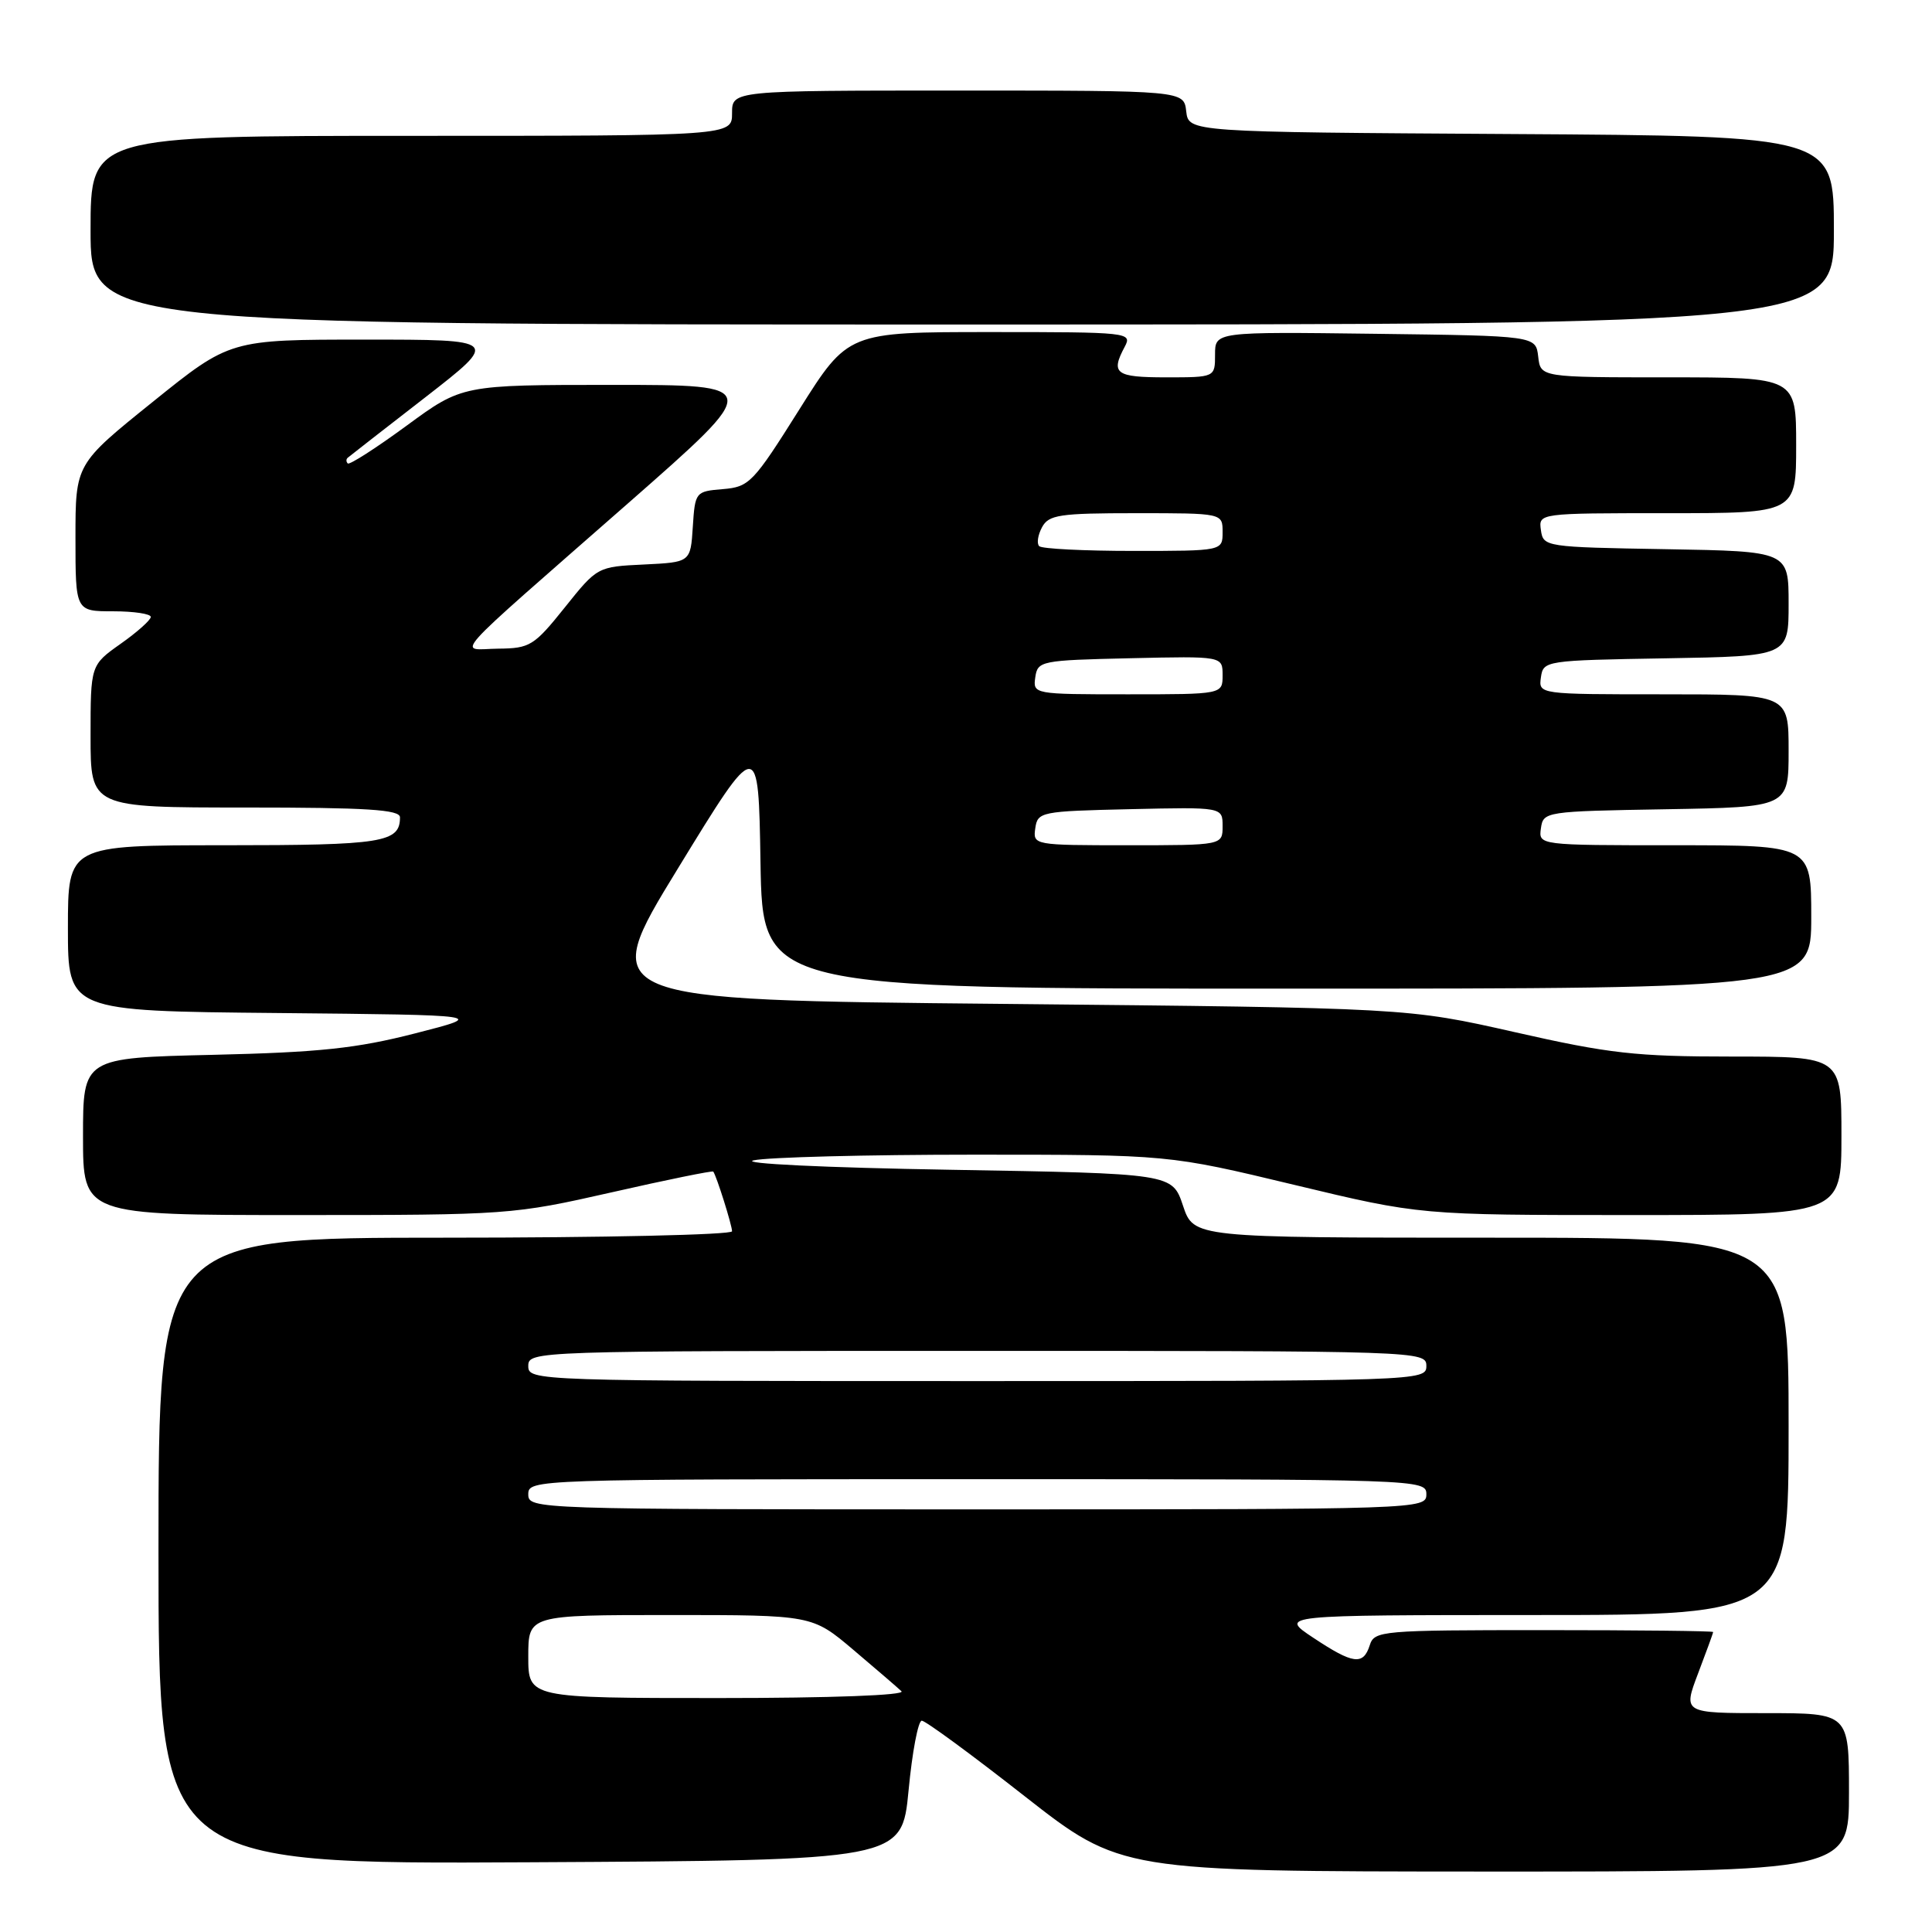 <?xml version="1.0" encoding="UTF-8" standalone="no"?>
<!DOCTYPE svg PUBLIC "-//W3C//DTD SVG 1.1//EN" "http://www.w3.org/Graphics/SVG/1.1/DTD/svg11.dtd" >
<svg xmlns="http://www.w3.org/2000/svg" xmlns:xlink="http://www.w3.org/1999/xlink" version="1.1" viewBox="0 0 256 256">
 <g >
 <path fill="currentColor"
d=" M 245.00 237.50 C 245.00 227.00 245.00 227.00 234.00 227.00 C 223.01 227.00 223.01 227.00 225.00 221.75 C 226.10 218.86 227.00 216.39 227.00 216.25 C 227.00 216.11 216.91 216.00 204.57 216.00 C 183.01 216.00 182.11 216.08 181.50 218.00 C 180.64 220.70 179.30 220.52 174.00 217.00 C 169.50 214.01 169.50 214.01 203.25 214.00 C 237.00 214.00 237.00 214.00 237.00 189.00 C 237.00 164.00 237.00 164.00 197.58 164.00 C 158.17 164.00 158.17 164.00 156.75 159.75 C 155.33 155.50 155.33 155.50 125.92 155.00 C 109.23 154.72 97.96 154.18 99.87 153.75 C 101.73 153.34 114.86 153.00 129.05 153.00 C 154.84 153.00 154.84 153.00 171.50 157.00 C 188.16 161.00 188.16 161.00 216.08 161.00 C 244.00 161.00 244.00 161.00 244.00 150.50 C 244.00 140.00 244.00 140.00 229.49 140.00 C 216.76 140.00 213.25 139.61 200.74 136.77 C 186.50 133.55 186.50 133.55 132.83 133.02 C 79.16 132.50 79.16 132.50 89.83 115.07 C 100.50 97.63 100.50 97.63 100.77 114.32 C 101.05 131.00 101.05 131.00 170.52 131.00 C 240.00 131.00 240.00 131.00 240.00 121.50 C 240.00 112.00 240.00 112.00 221.93 112.00 C 203.86 112.00 203.86 112.00 204.18 109.75 C 204.49 107.54 204.75 107.50 220.75 107.23 C 237.00 106.95 237.00 106.95 237.00 99.48 C 237.00 92.00 237.00 92.00 220.43 92.00 C 203.86 92.00 203.86 92.00 204.18 89.75 C 204.49 87.54 204.75 87.50 220.75 87.23 C 237.00 86.95 237.00 86.95 237.00 80.00 C 237.00 73.05 237.00 73.05 220.75 72.77 C 204.75 72.50 204.49 72.46 204.18 70.25 C 203.86 68.00 203.86 68.00 220.93 68.00 C 238.00 68.00 238.00 68.00 238.00 59.00 C 238.00 50.00 238.00 50.00 221.07 50.00 C 204.13 50.00 204.13 50.00 203.82 47.25 C 203.50 44.50 203.50 44.50 182.25 44.23 C 161.00 43.96 161.00 43.96 161.00 46.98 C 161.00 50.00 161.00 50.00 154.50 50.00 C 147.81 50.00 147.13 49.50 149.04 45.93 C 150.04 44.05 149.55 44.00 131.22 44.00 C 112.37 44.00 112.37 44.00 105.92 54.25 C 99.81 63.97 99.29 64.52 95.79 64.81 C 92.16 65.11 92.10 65.18 91.80 69.81 C 91.50 74.50 91.50 74.50 85.33 74.80 C 79.17 75.09 79.14 75.11 74.83 80.50 C 70.77 85.57 70.22 85.91 66.03 85.95 C 60.66 86.01 58.74 88.17 83.30 66.62 C 101.09 51.00 101.09 51.00 81.16 51.00 C 61.24 51.00 61.24 51.00 53.87 56.41 C 49.82 59.38 46.31 61.63 46.08 61.41 C 45.85 61.18 45.85 60.84 46.08 60.65 C 46.31 60.45 50.93 56.85 56.35 52.65 C 66.19 45.00 66.19 45.00 48.34 45.00 C 30.48 45.00 30.48 45.00 20.24 53.25 C 10.00 61.49 10.00 61.49 10.00 71.25 C 10.00 81.00 10.00 81.00 15.00 81.00 C 17.75 81.00 19.99 81.34 19.98 81.75 C 19.97 82.16 18.17 83.77 15.98 85.31 C 12.00 88.13 12.00 88.13 12.00 97.56 C 12.00 107.00 12.00 107.00 32.50 107.00 C 48.65 107.00 53.00 107.28 53.00 108.30 C 53.00 111.64 50.75 112.00 29.80 112.00 C 9.00 112.00 9.00 112.00 9.00 122.98 C 9.00 133.97 9.00 133.97 36.75 134.23 C 64.50 134.50 64.50 134.50 55.00 136.93 C 47.24 138.92 42.34 139.44 28.25 139.77 C 11.00 140.17 11.00 140.17 11.00 150.58 C 11.00 161.00 11.00 161.00 39.39 161.00 C 67.36 161.00 67.98 160.95 81.05 157.99 C 88.34 156.33 94.40 155.10 94.51 155.24 C 94.94 155.81 97.00 162.35 97.00 163.15 C 97.00 163.62 79.90 164.00 59.00 164.00 C 21.00 164.00 21.00 164.00 21.00 205.51 C 21.00 247.02 21.00 247.02 70.25 246.76 C 119.50 246.50 119.50 246.50 120.39 237.25 C 120.87 232.16 121.66 228.00 122.14 228.00 C 122.62 228.00 128.74 232.49 135.75 237.99 C 148.50 247.97 148.50 247.97 196.75 247.99 C 245.00 248.00 245.00 248.00 245.00 237.50 Z  M 243.00 30.51 C 243.00 18.02 243.00 18.02 200.25 17.76 C 157.50 17.50 157.50 17.50 157.18 14.75 C 156.87 12.00 156.87 12.00 126.93 12.00 C 97.00 12.00 97.00 12.00 97.00 15.00 C 97.00 18.00 97.00 18.00 54.50 18.00 C 12.00 18.00 12.00 18.00 12.00 30.50 C 12.00 43.00 12.00 43.00 127.50 43.00 C 243.00 43.00 243.00 43.00 243.00 30.51 Z  M 70.00 219.50 C 70.00 214.00 70.00 214.00 88.81 214.00 C 107.62 214.00 107.62 214.00 113.06 218.60 C 116.05 221.13 118.93 223.61 119.45 224.10 C 120.01 224.63 110.17 225.00 95.20 225.00 C 70.00 225.00 70.00 225.00 70.00 219.50 Z  M 70.00 198.00 C 70.00 196.02 70.67 196.00 129.50 196.00 C 188.33 196.00 189.00 196.02 189.00 198.00 C 189.00 199.98 188.33 200.00 129.50 200.00 C 70.67 200.00 70.00 199.98 70.00 198.00 Z  M 70.00 181.00 C 70.00 179.02 70.67 179.00 129.50 179.00 C 188.33 179.00 189.00 179.02 189.00 181.00 C 189.00 182.98 188.33 183.00 129.50 183.00 C 70.67 183.00 70.00 182.98 70.00 181.00 Z  M 137.18 109.75 C 137.49 107.57 137.91 107.49 149.75 107.22 C 162.00 106.94 162.00 106.94 162.00 109.47 C 162.00 112.00 162.00 112.00 149.43 112.00 C 136.97 112.00 136.86 111.98 137.18 109.75 Z  M 137.18 89.75 C 137.49 87.57 137.91 87.49 149.75 87.22 C 162.00 86.94 162.00 86.94 162.00 89.47 C 162.00 92.00 162.00 92.00 149.43 92.00 C 136.97 92.00 136.86 91.98 137.18 89.75 Z  M 137.70 72.37 C 137.35 72.02 137.52 70.90 138.07 69.87 C 138.96 68.21 140.36 68.00 150.54 68.00 C 162.00 68.00 162.00 68.00 162.00 70.50 C 162.00 73.00 162.00 73.00 150.17 73.00 C 143.66 73.00 138.05 72.72 137.70 72.37 Z "/>
</g>
</svg>
